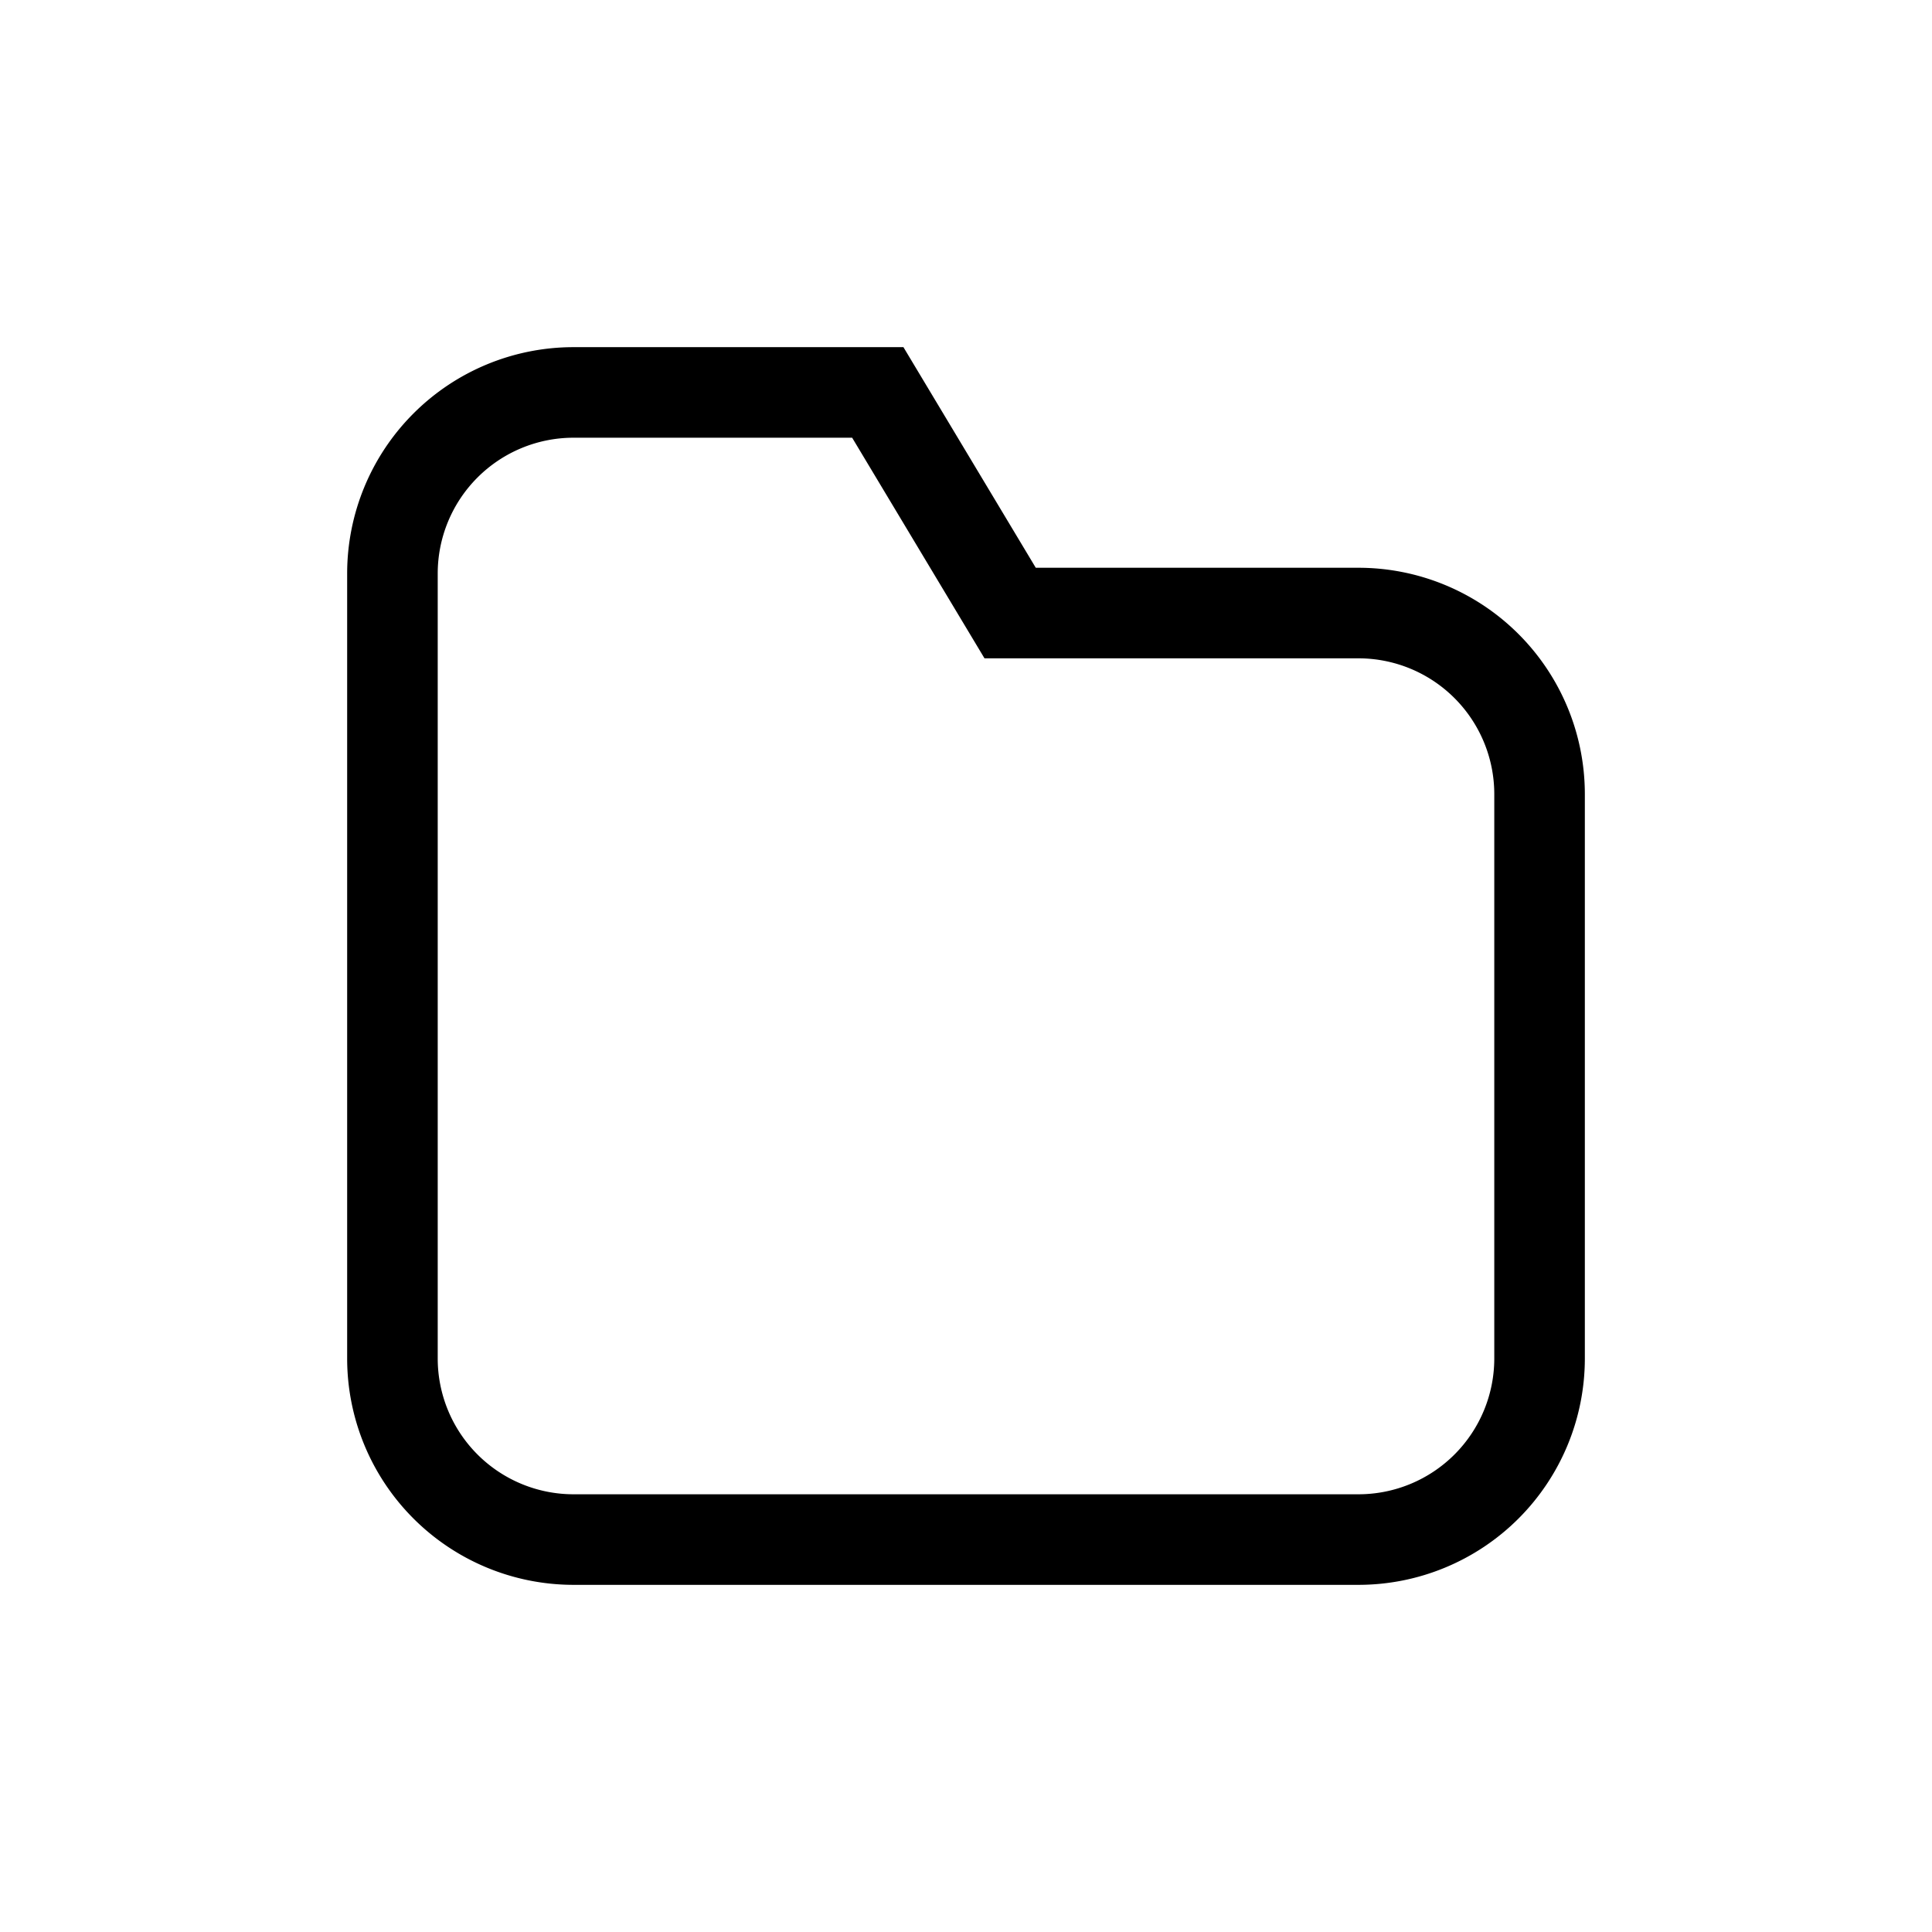<svg xmlns="http://www.w3.org/2000/svg" width="32" height="32" fill="none" viewBox="0 0 32 32"><path stroke="#000" stroke-width="1.5" d="M6.5 22.5v-13a3 3 0 0 1 3-3h5.039l2.192 3.654H22.5a3 3 0 0 1 3 3V22.5a3 3 0 0 1-3 3h-13a3 3 0 0 1-3-3Z" vector-effect="non-scaling-stroke"/></svg>